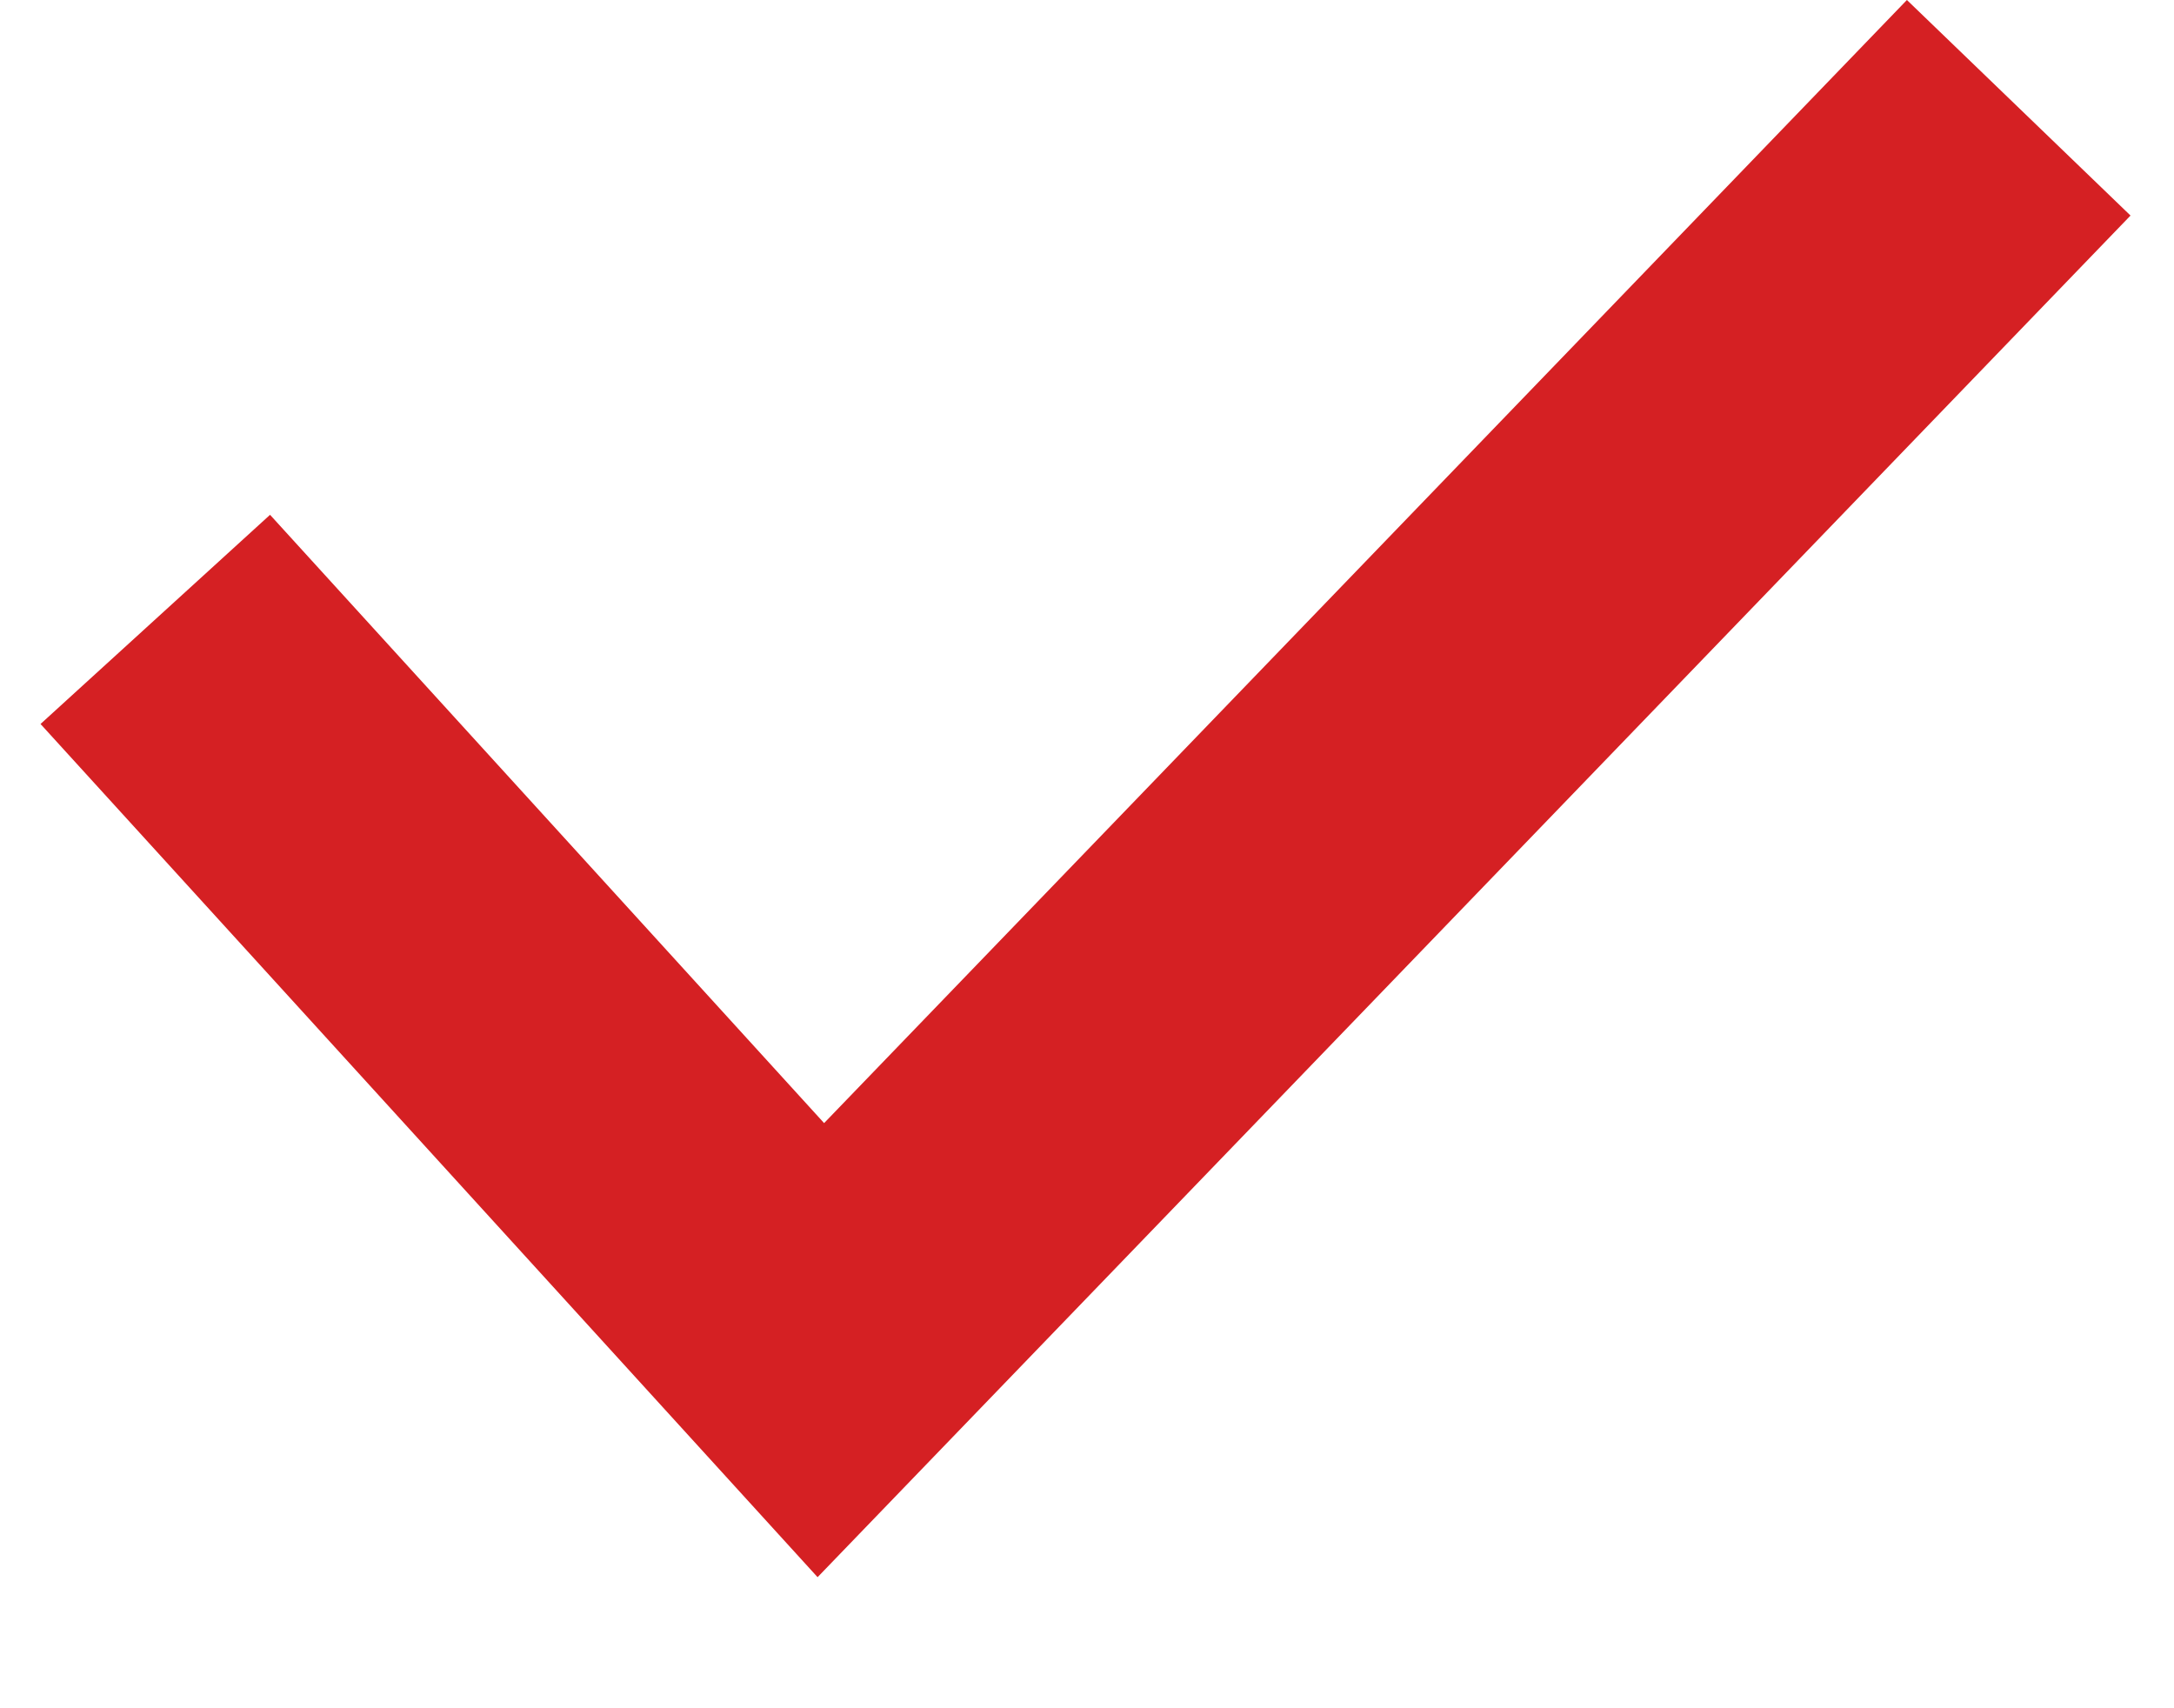 <svg width="14" height="11" viewBox="0 0 14 11" fill="none" xmlns="http://www.w3.org/2000/svg">
<path fill-rule="evenodd" clip-rule="evenodd" d="M0.261 4.662L1.739 3.315L5.307 7.232L12.28 -5.58473e-05L13.72 1.388L5.265 10.156L0.261 4.662Z" fill="#D52023"/>
</svg>
